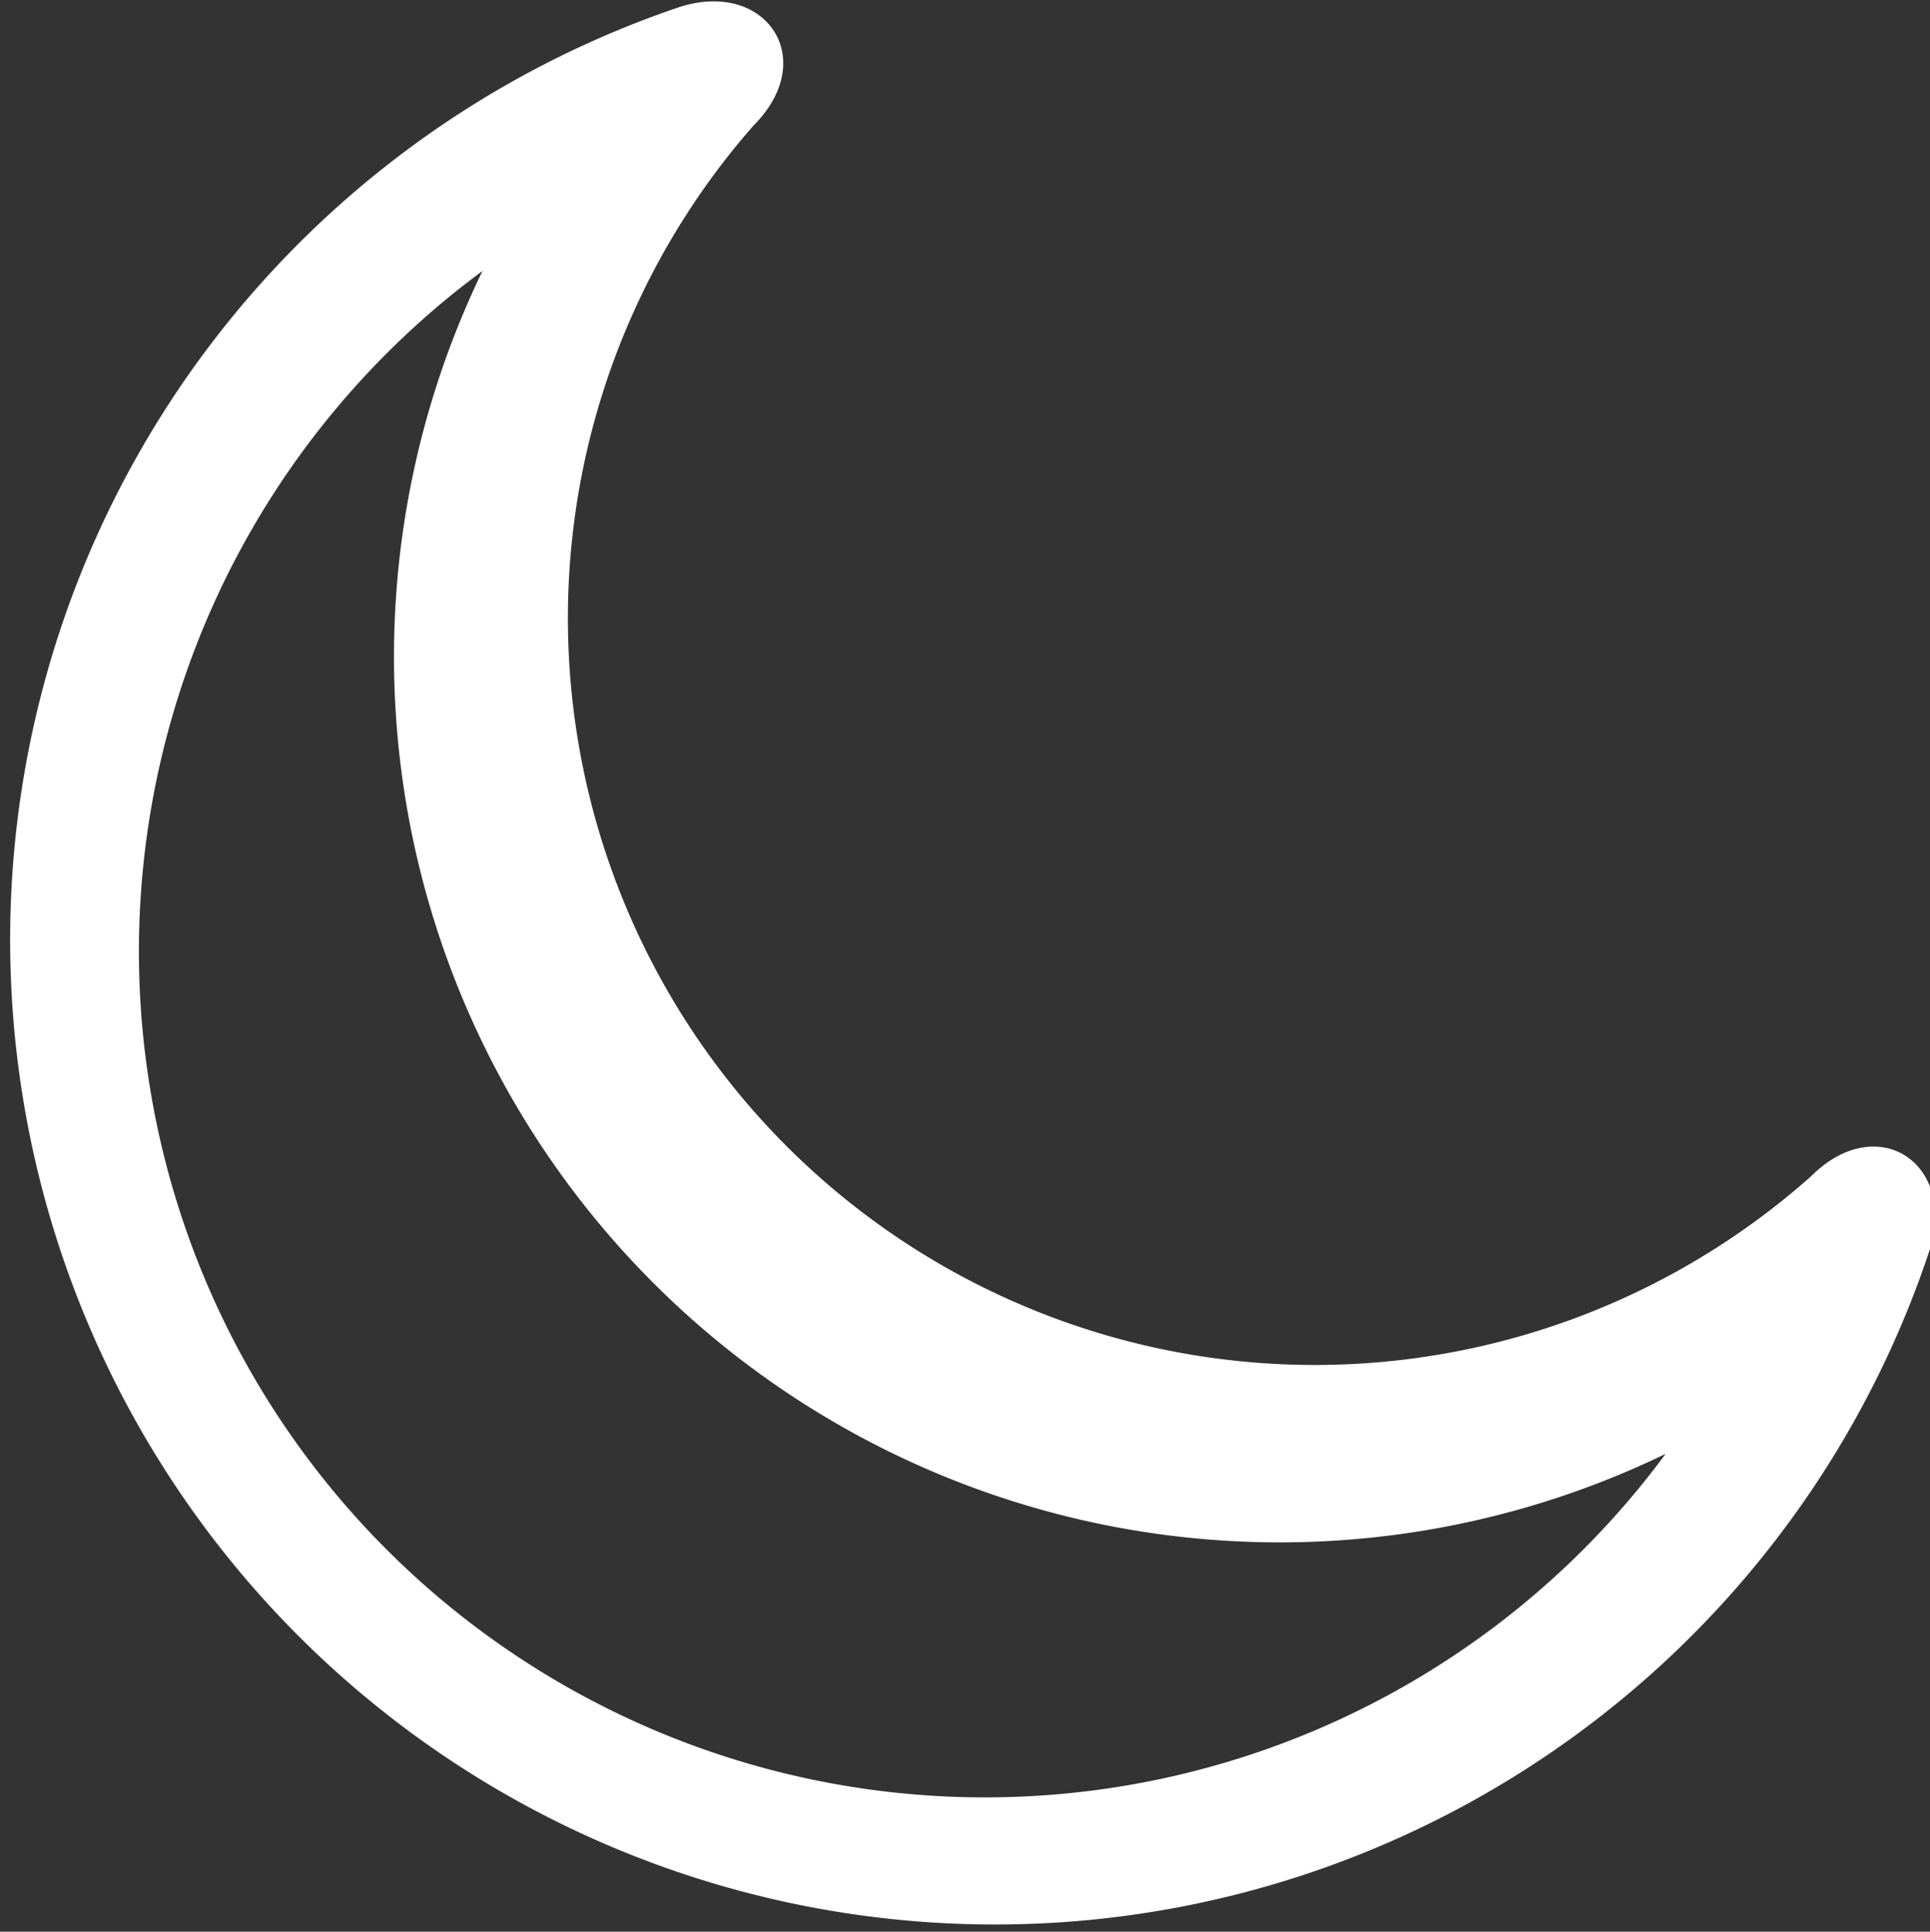 <svg xmlns="http://www.w3.org/2000/svg" xmlns:xlink="http://www.w3.org/1999/xlink" width="29.2" height="29.23" viewBox="0 0 29.2 29.23">
  <rect x="0" y="0" width="29.2" height="29.23" fill="#333333" stroke="none"/>
  <defs>
    <style>
      .cls-1 {
        fill: none;
      }

      .cls-2 {
        clip-path: url(#clip-path);
      }

      .cls-3 {
        fill: #fff;
      }
    </style>
    <clipPath id="clip-path">
      <rect id="Rectangle_1196" data-name="Rectangle 1196" class="cls-1" width="29.2" height="29.23"/>
    </clipPath>
  </defs>
  <g id="moon" transform="translate(14.6 14.615)">
    <g id="moon-2" data-name="moon" class="cls-2" transform="translate(-14.6 -14.615)">
      <path id="Path_890" data-name="Path 890" class="cls-3" d="M10.3.1c1.3-.4,2.1.8,1.1,1.8a11.3,11.3,0,0,0,16,15.9c1-1,2.2-.2,1.8,1.1A14.9,14.9,0,1,1,10.3.1m-3,4A12.8,12.8,0,1,0,25.2,22,13.4,13.4,0,0,1,7.3,4.1" transform="translate(0 0)"/>
    </g>
  </g>
</svg>
